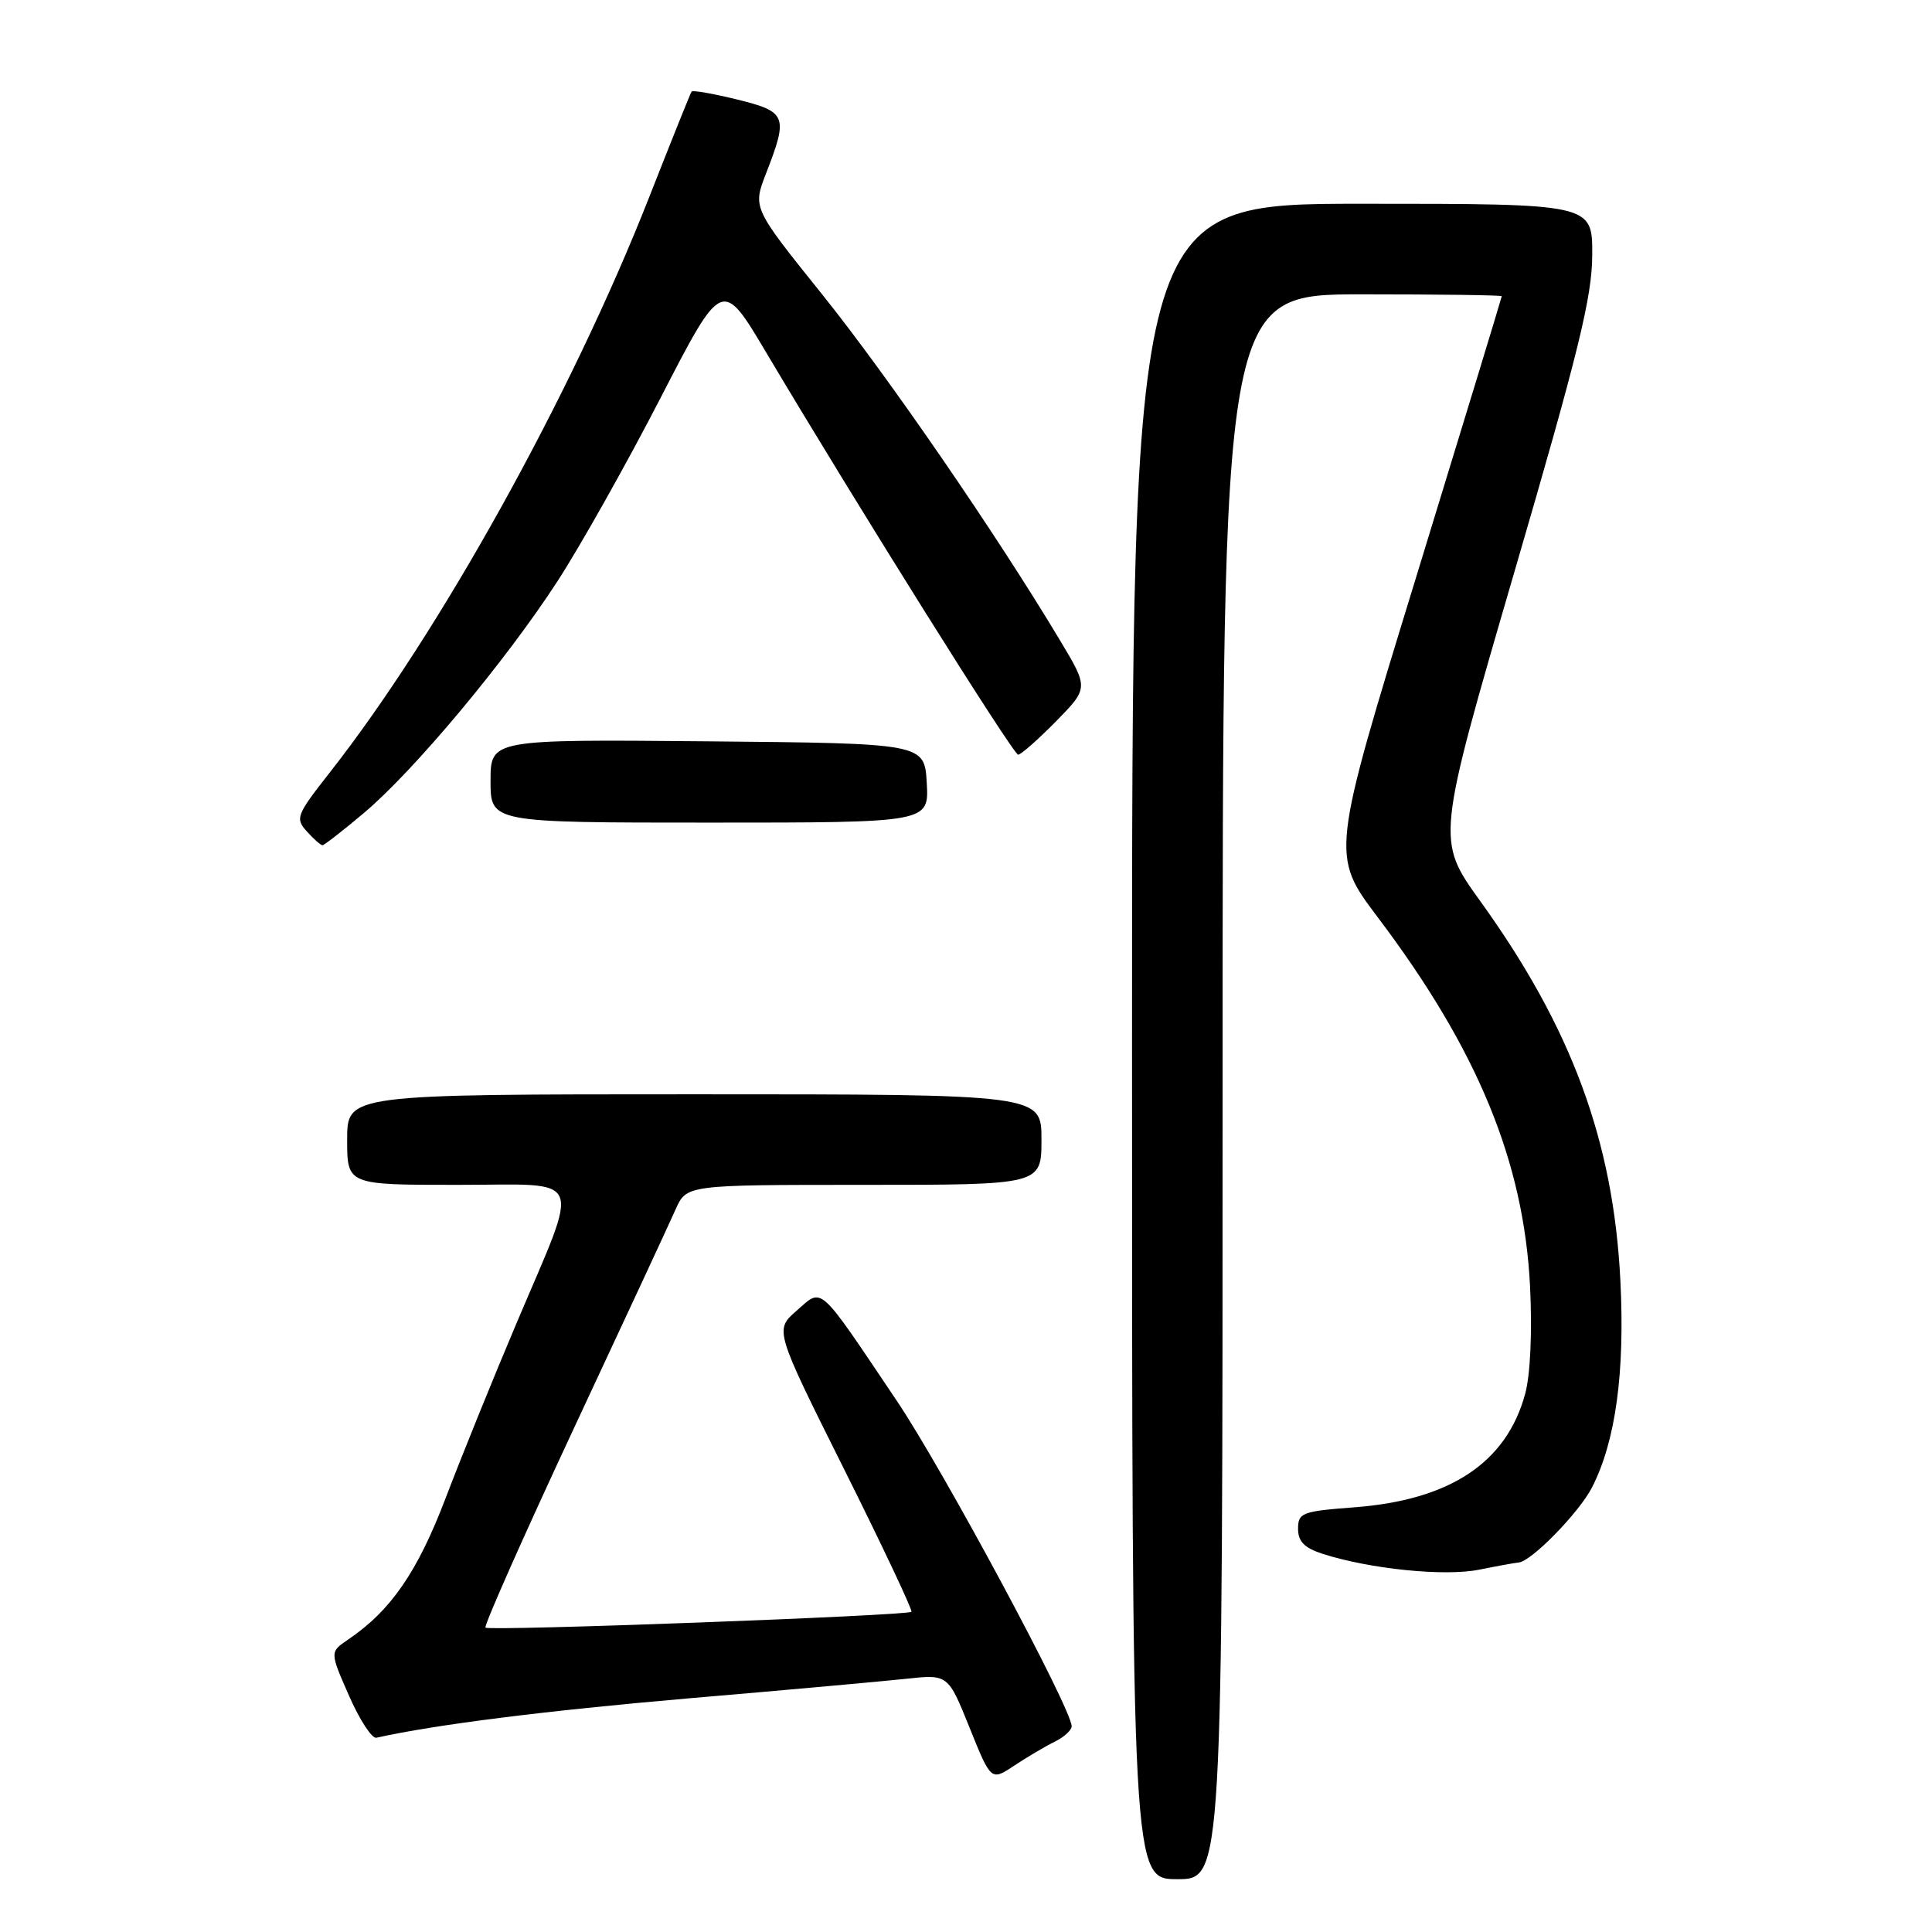 <?xml version="1.0" encoding="UTF-8" standalone="no"?>
<!DOCTYPE svg PUBLIC "-//W3C//DTD SVG 1.1//EN" "http://www.w3.org/Graphics/SVG/1.1/DTD/svg11.dtd" >
<svg xmlns="http://www.w3.org/2000/svg" xmlns:xlink="http://www.w3.org/1999/xlink" version="1.1" viewBox="0 0 256 256">
 <g >
 <path fill="currentColor"
d=" M 162.00 144.00 C 162.00 39.00 162.00 39.00 180.50 39.00 C 190.68 39.00 199.00 39.11 198.99 39.25 C 198.99 39.39 193.89 56.11 187.67 76.40 C 176.34 113.30 176.34 113.30 182.57 121.56 C 195.80 139.09 201.91 153.92 202.74 170.45 C 203.04 176.52 202.78 182.17 202.09 184.70 C 199.61 193.82 192.14 198.77 179.42 199.73 C 172.53 200.25 172.00 200.45 172.00 202.57 C 172.00 204.26 172.84 205.11 175.25 205.89 C 181.54 207.91 191.41 208.91 196.00 207.99 C 198.47 207.49 200.82 207.07 201.22 207.04 C 202.88 206.94 209.26 200.41 210.96 197.07 C 214.08 190.96 215.32 181.89 214.71 169.71 C 213.79 151.21 208.25 136.20 196.14 119.40 C 190.31 111.30 190.31 111.30 200.63 75.90 C 209.17 46.64 210.97 39.33 210.98 33.75 C 211.00 27.00 211.00 27.00 180.50 27.00 C 150.00 27.00 150.00 27.00 150.00 138.00 C 150.00 249.00 150.00 249.00 156.00 249.00 C 162.00 249.00 162.00 249.00 162.00 144.00 Z  M 139.75 230.79 C 140.99 230.18 142.00 229.26 142.00 228.74 C 142.00 226.43 124.99 194.77 118.84 185.63 C 108.26 169.90 109.06 170.62 105.57 173.66 C 102.63 176.22 102.63 176.22 111.87 194.72 C 116.95 204.90 120.95 213.38 120.77 213.57 C 120.25 214.09 64.81 216.15 64.33 215.67 C 64.10 215.44 69.35 203.60 75.99 189.37 C 82.64 175.14 88.73 162.04 89.52 160.25 C 90.97 157.00 90.97 157.00 114.48 157.00 C 138.00 157.00 138.00 157.00 138.00 151.00 C 138.00 145.00 138.00 145.00 92.00 145.00 C 46.00 145.00 46.00 145.00 46.00 151.00 C 46.00 157.00 46.00 157.00 60.61 157.00 C 77.78 157.00 76.99 155.12 68.37 175.50 C 65.34 182.65 61.15 193.00 59.05 198.50 C 55.32 208.30 51.78 213.43 46.10 217.27 C 43.70 218.90 43.70 218.90 46.25 224.70 C 47.65 227.89 49.28 230.39 49.87 230.26 C 57.66 228.52 72.27 226.68 91.26 225.04 C 104.04 223.95 117.00 222.78 120.06 222.45 C 125.62 221.85 125.62 221.85 128.47 228.92 C 131.32 236.00 131.32 236.00 134.41 233.94 C 136.11 232.82 138.51 231.39 139.75 230.79 Z  M 48.19 107.75 C 54.85 102.15 67.00 87.60 73.88 77.00 C 76.91 72.33 83.06 61.39 87.54 52.70 C 95.69 36.89 95.69 36.89 101.52 46.70 C 113.49 66.85 134.26 100.00 134.91 100.00 C 135.28 100.00 137.53 98.01 139.92 95.59 C 144.25 91.17 144.25 91.17 140.45 84.84 C 132.02 70.76 117.65 49.86 108.95 39.02 C 99.74 27.55 99.74 27.55 101.49 23.02 C 104.47 15.37 104.25 14.81 97.70 13.19 C 94.51 12.41 91.79 11.93 91.64 12.13 C 91.49 12.33 88.99 18.57 86.07 26.00 C 75.72 52.36 58.24 83.85 43.65 102.42 C 39.27 108.00 39.10 108.45 40.66 110.17 C 41.57 111.18 42.50 112.00 42.73 112.00 C 42.95 112.00 45.41 110.09 48.19 107.75 Z  M 122.80 103.75 C 122.50 98.50 122.50 98.50 93.75 98.23 C 65.00 97.97 65.00 97.97 65.00 103.48 C 65.00 109.00 65.00 109.00 94.05 109.00 C 123.10 109.00 123.10 109.00 122.80 103.75 Z "/>
</g>
</svg>